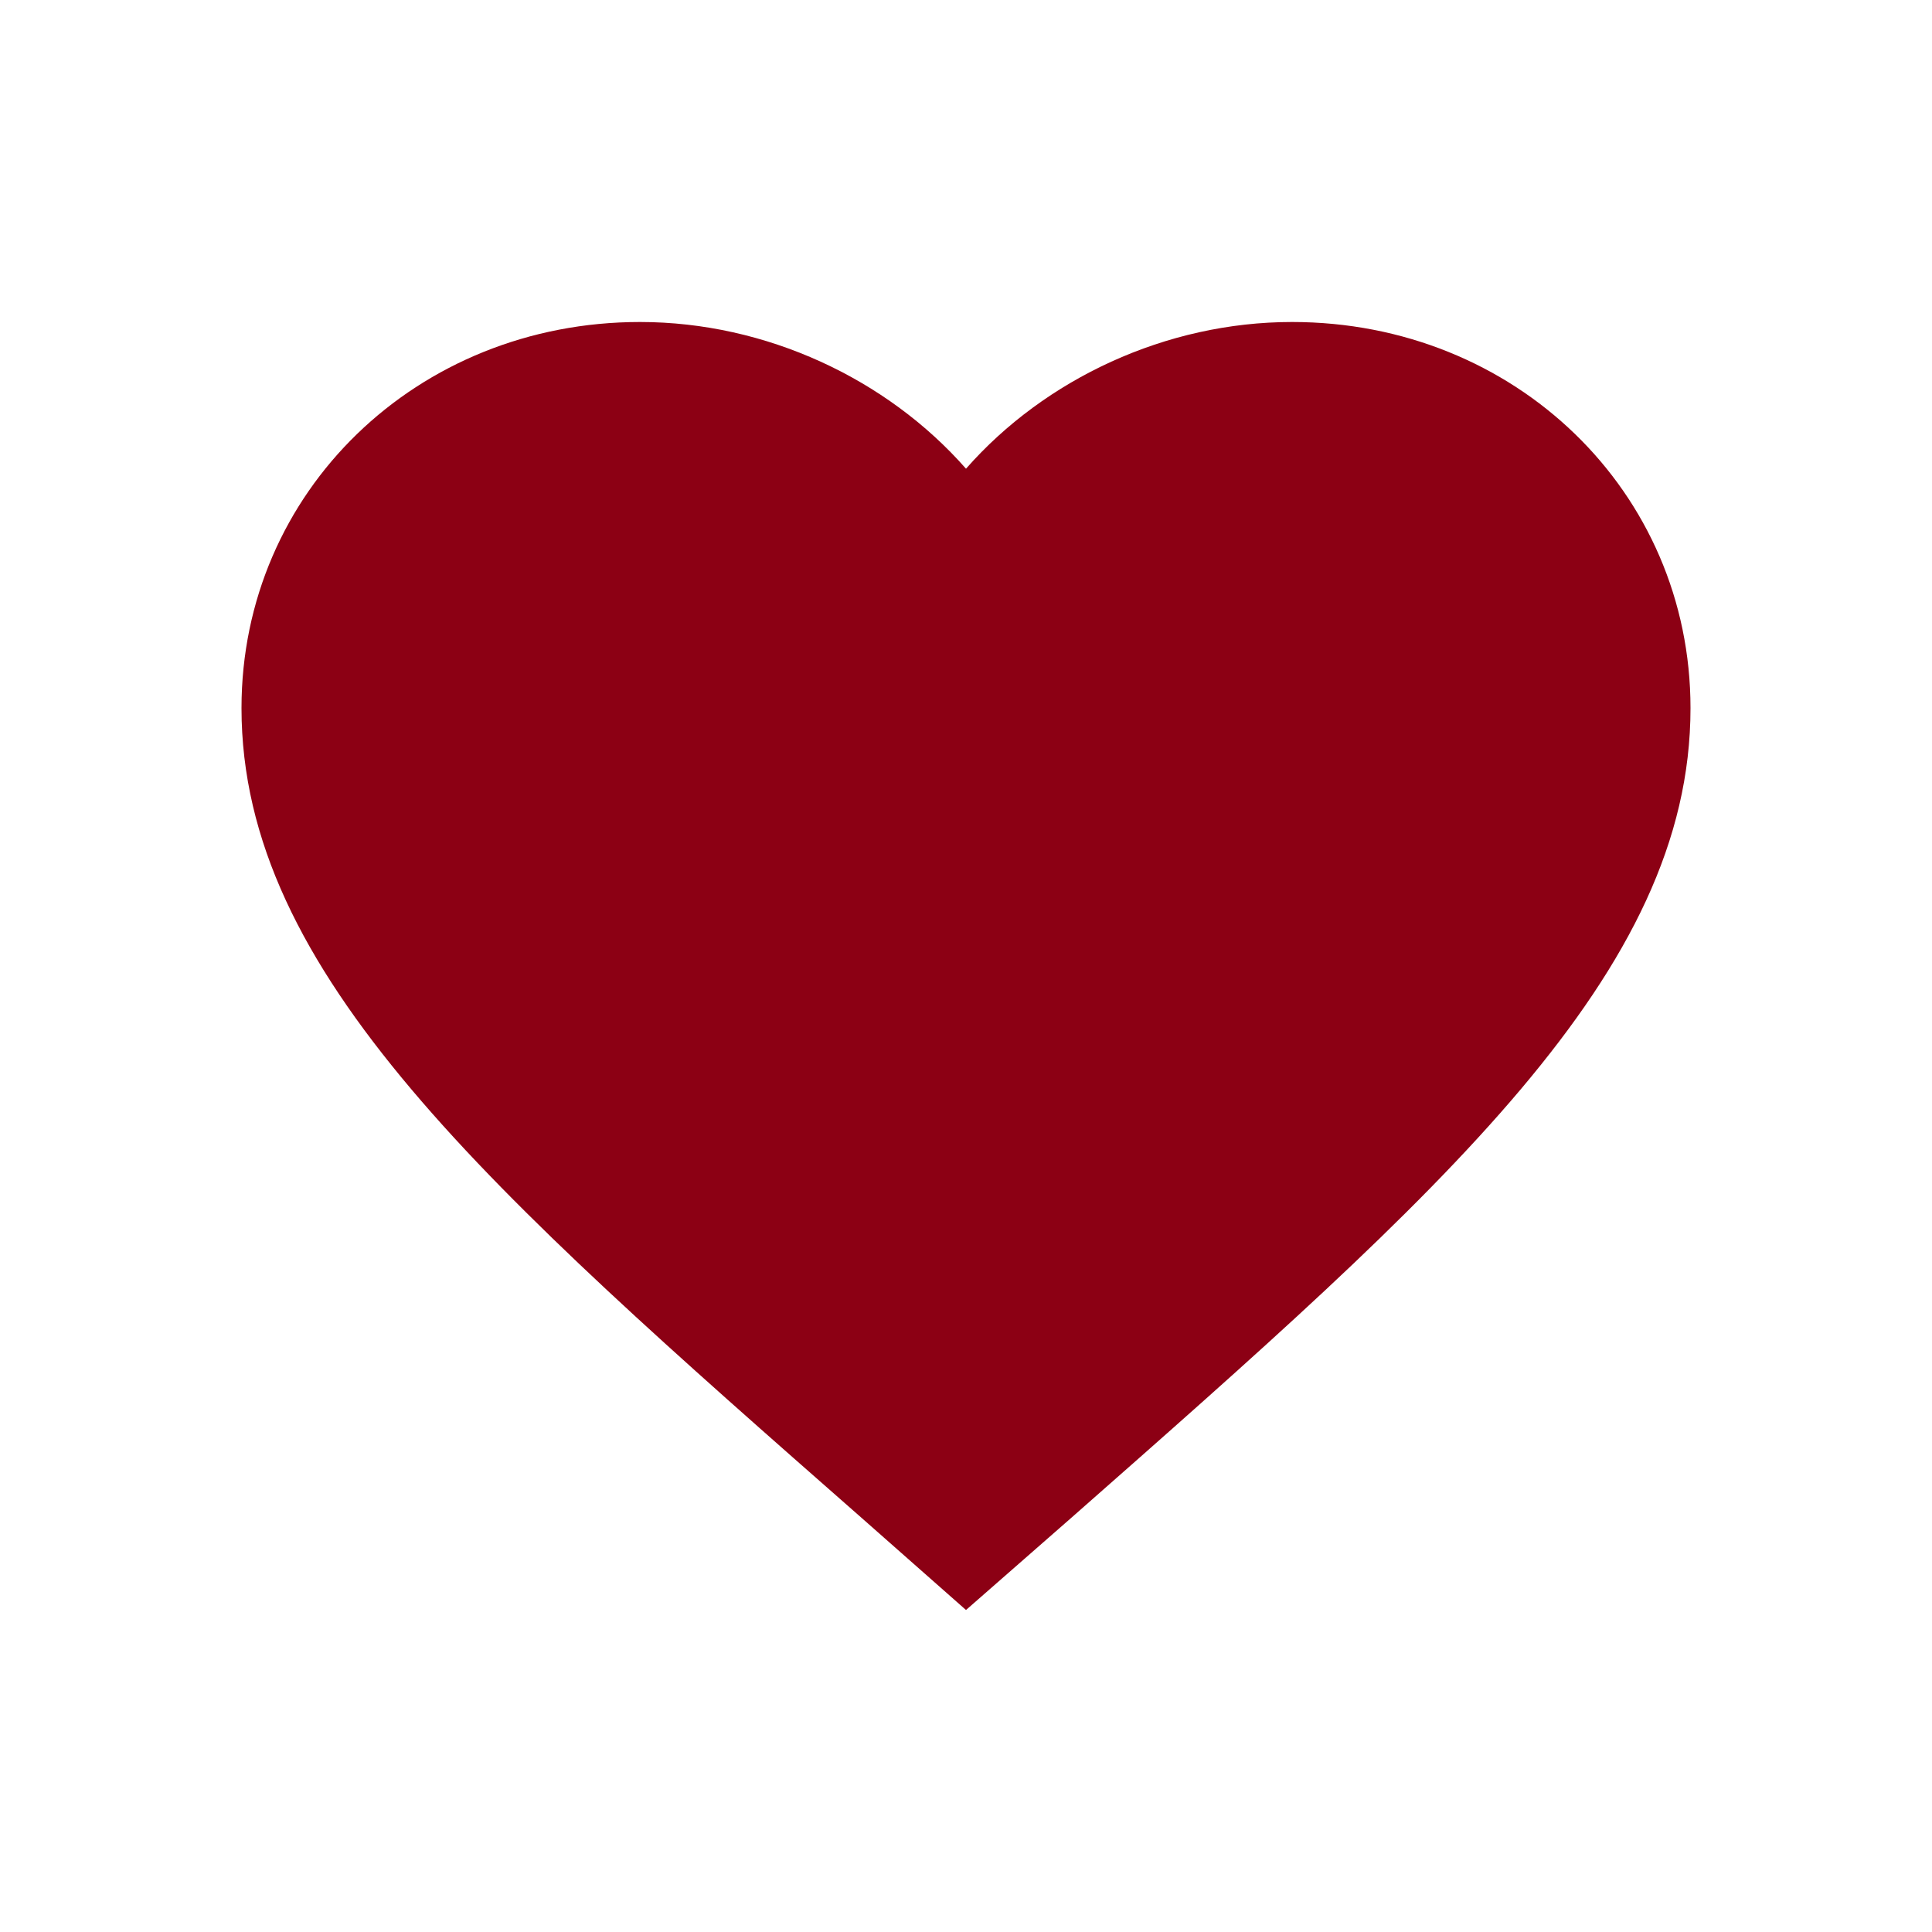 <svg width="30" height="30" xmlns="http://www.w3.org/2000/svg"><path d="M13.369 23.561c-5.794-5.09-9.619-8.447-9.619-12.566C3.75 7.638 6.473 5 9.938 5c1.957 0 3.836.883 5.062 2.278C16.226 5.883 18.105 5 20.063 5c3.465 0 6.187 2.638 6.187 5.995 0 4.12-3.825 7.476-9.619 12.577L15 25l-1.631-1.439z" fill="#8C0014"/></svg>